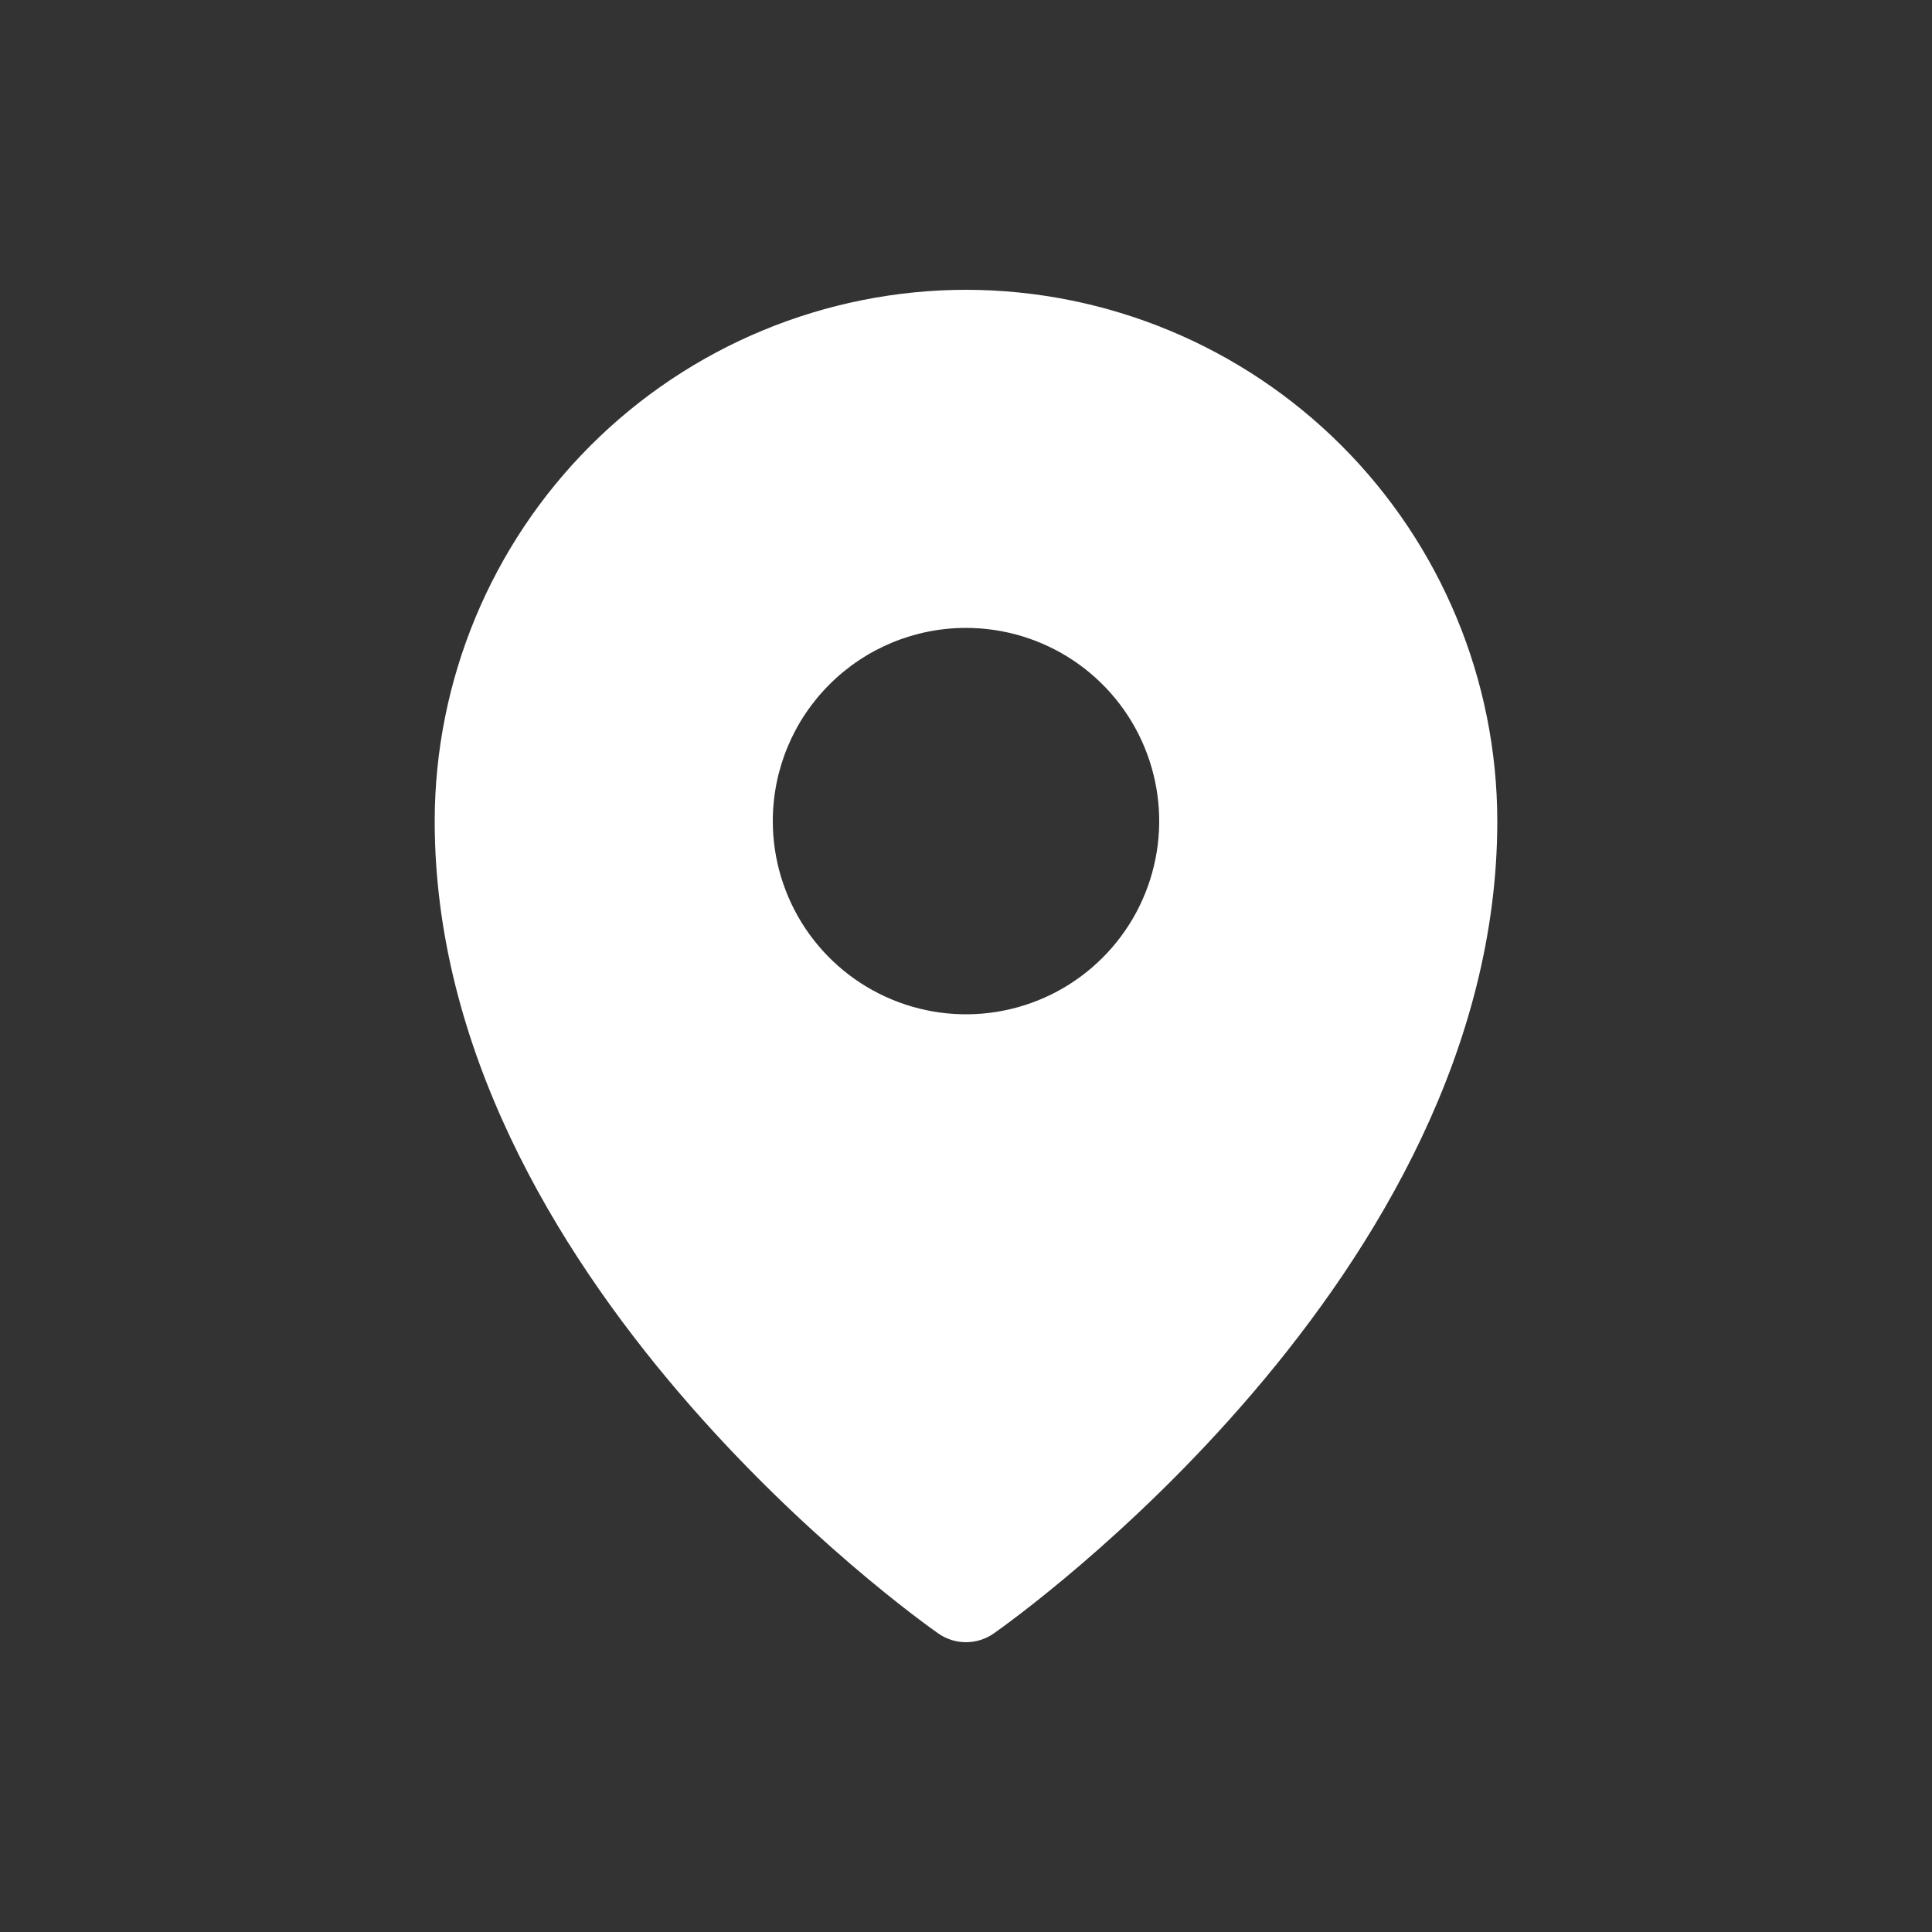 <svg width="40" height="40" viewBox="0 0 40 40" fill="none" xmlns="http://www.w3.org/2000/svg">
<rect x="0" y="0" width="40" height="40" fill="#333333" stroke="none"/>
<path d="M20 6C17.084 6.003 14.288 7.163 12.226 9.225C10.163 11.288 9.003 14.084 9 17C9 26.413 19 33.521 19.426 33.819C19.594 33.937 19.795 34 20 34C20.205 34 20.406 33.937 20.574 33.819C21 33.521 31 26.413 31 17C30.997 14.084 29.837 11.288 27.774 9.225C25.712 7.163 22.916 6.003 20 6ZM20 13C20.791 13 21.564 13.235 22.222 13.674C22.88 14.114 23.393 14.738 23.695 15.469C23.998 16.2 24.078 17.004 23.923 17.78C23.769 18.556 23.388 19.269 22.828 19.828C22.269 20.388 21.556 20.769 20.78 20.923C20.004 21.078 19.2 20.998 18.469 20.695C17.738 20.393 17.114 19.88 16.674 19.222C16.235 18.564 16 17.791 16 17C16 15.939 16.421 14.922 17.172 14.172C17.922 13.421 18.939 13 20 13Z" fill="white"/>
</svg>
